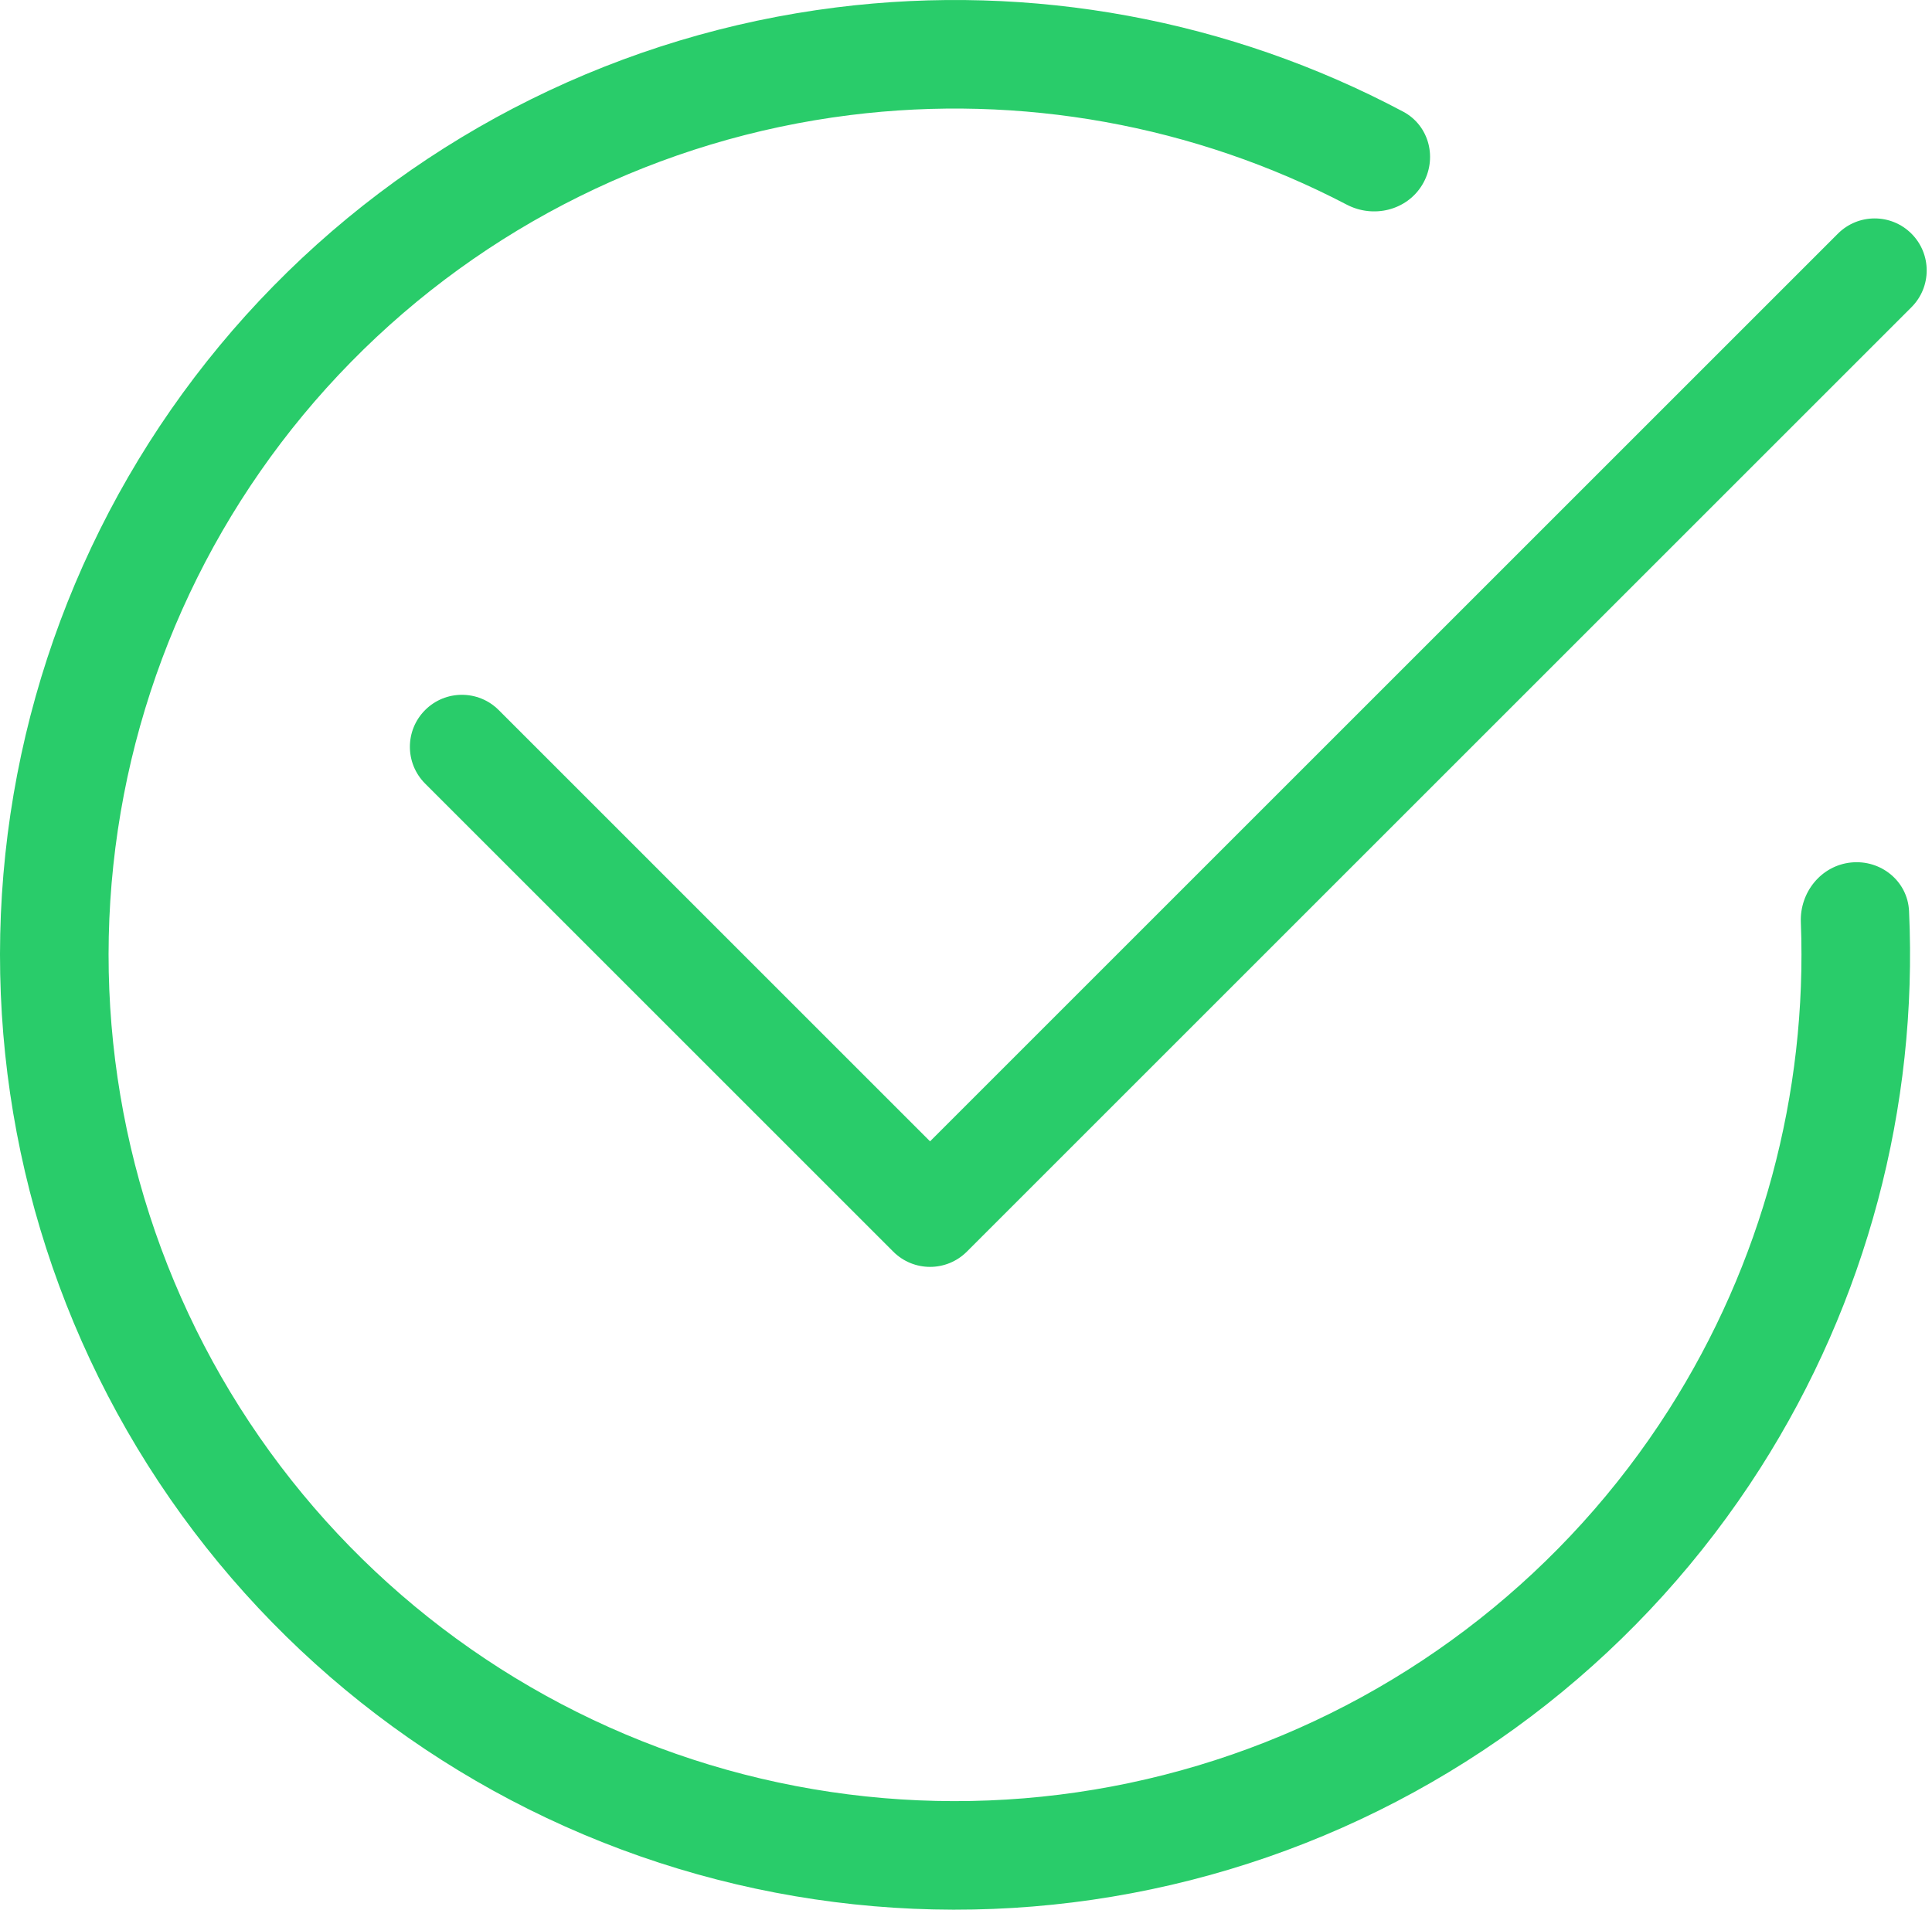 <svg width="264" height="261" viewBox="0 0 264 261" fill="none" xmlns="http://www.w3.org/2000/svg">
<path fill-rule="evenodd" clip-rule="evenodd" d="M260.863 124.517C260.675 120.424 257.009 117.46 252.933 117.88C248.858 118.3 245.92 121.946 246.078 126.04C246.984 149.504 240.725 172.755 228.043 192.656C214.03 214.648 192.995 231.26 168.353 239.794C143.712 248.329 116.909 248.286 92.295 239.672C67.681 231.058 46.7 214.379 32.757 192.342C18.814 170.304 12.728 144.202 15.485 118.27C18.243 92.339 29.682 68.1 47.948 49.487C66.213 30.875 90.232 18.981 116.107 15.736C139.522 12.8 163.214 17.101 184.029 27.969C187.661 29.865 192.213 28.771 194.338 25.268C196.463 21.765 195.355 17.183 191.737 15.26C168.05 2.672 140.996 -2.338 114.261 1.015C85.067 4.676 57.967 18.096 37.358 39.096C16.75 60.096 3.843 87.444 0.732 116.702C-2.379 145.959 4.488 175.41 20.219 200.274C35.951 225.139 59.623 243.957 87.394 253.676C115.166 263.394 145.407 263.443 173.209 253.814C201.012 244.185 224.744 225.443 240.556 200.629C255.035 177.906 262.094 151.313 260.863 124.517ZM261.193 41.987C263.969 39.211 263.969 34.711 261.193 31.935C258.417 29.159 253.917 29.159 251.141 31.935L127.088 155.988L68.144 97.043C65.368 94.267 60.868 94.267 58.092 97.043C55.316 99.819 55.316 104.319 58.092 107.095L122.062 171.066C124.838 173.841 129.339 173.841 132.114 171.066L261.193 41.987Z" fill="#29CC6A"/>
</svg>
